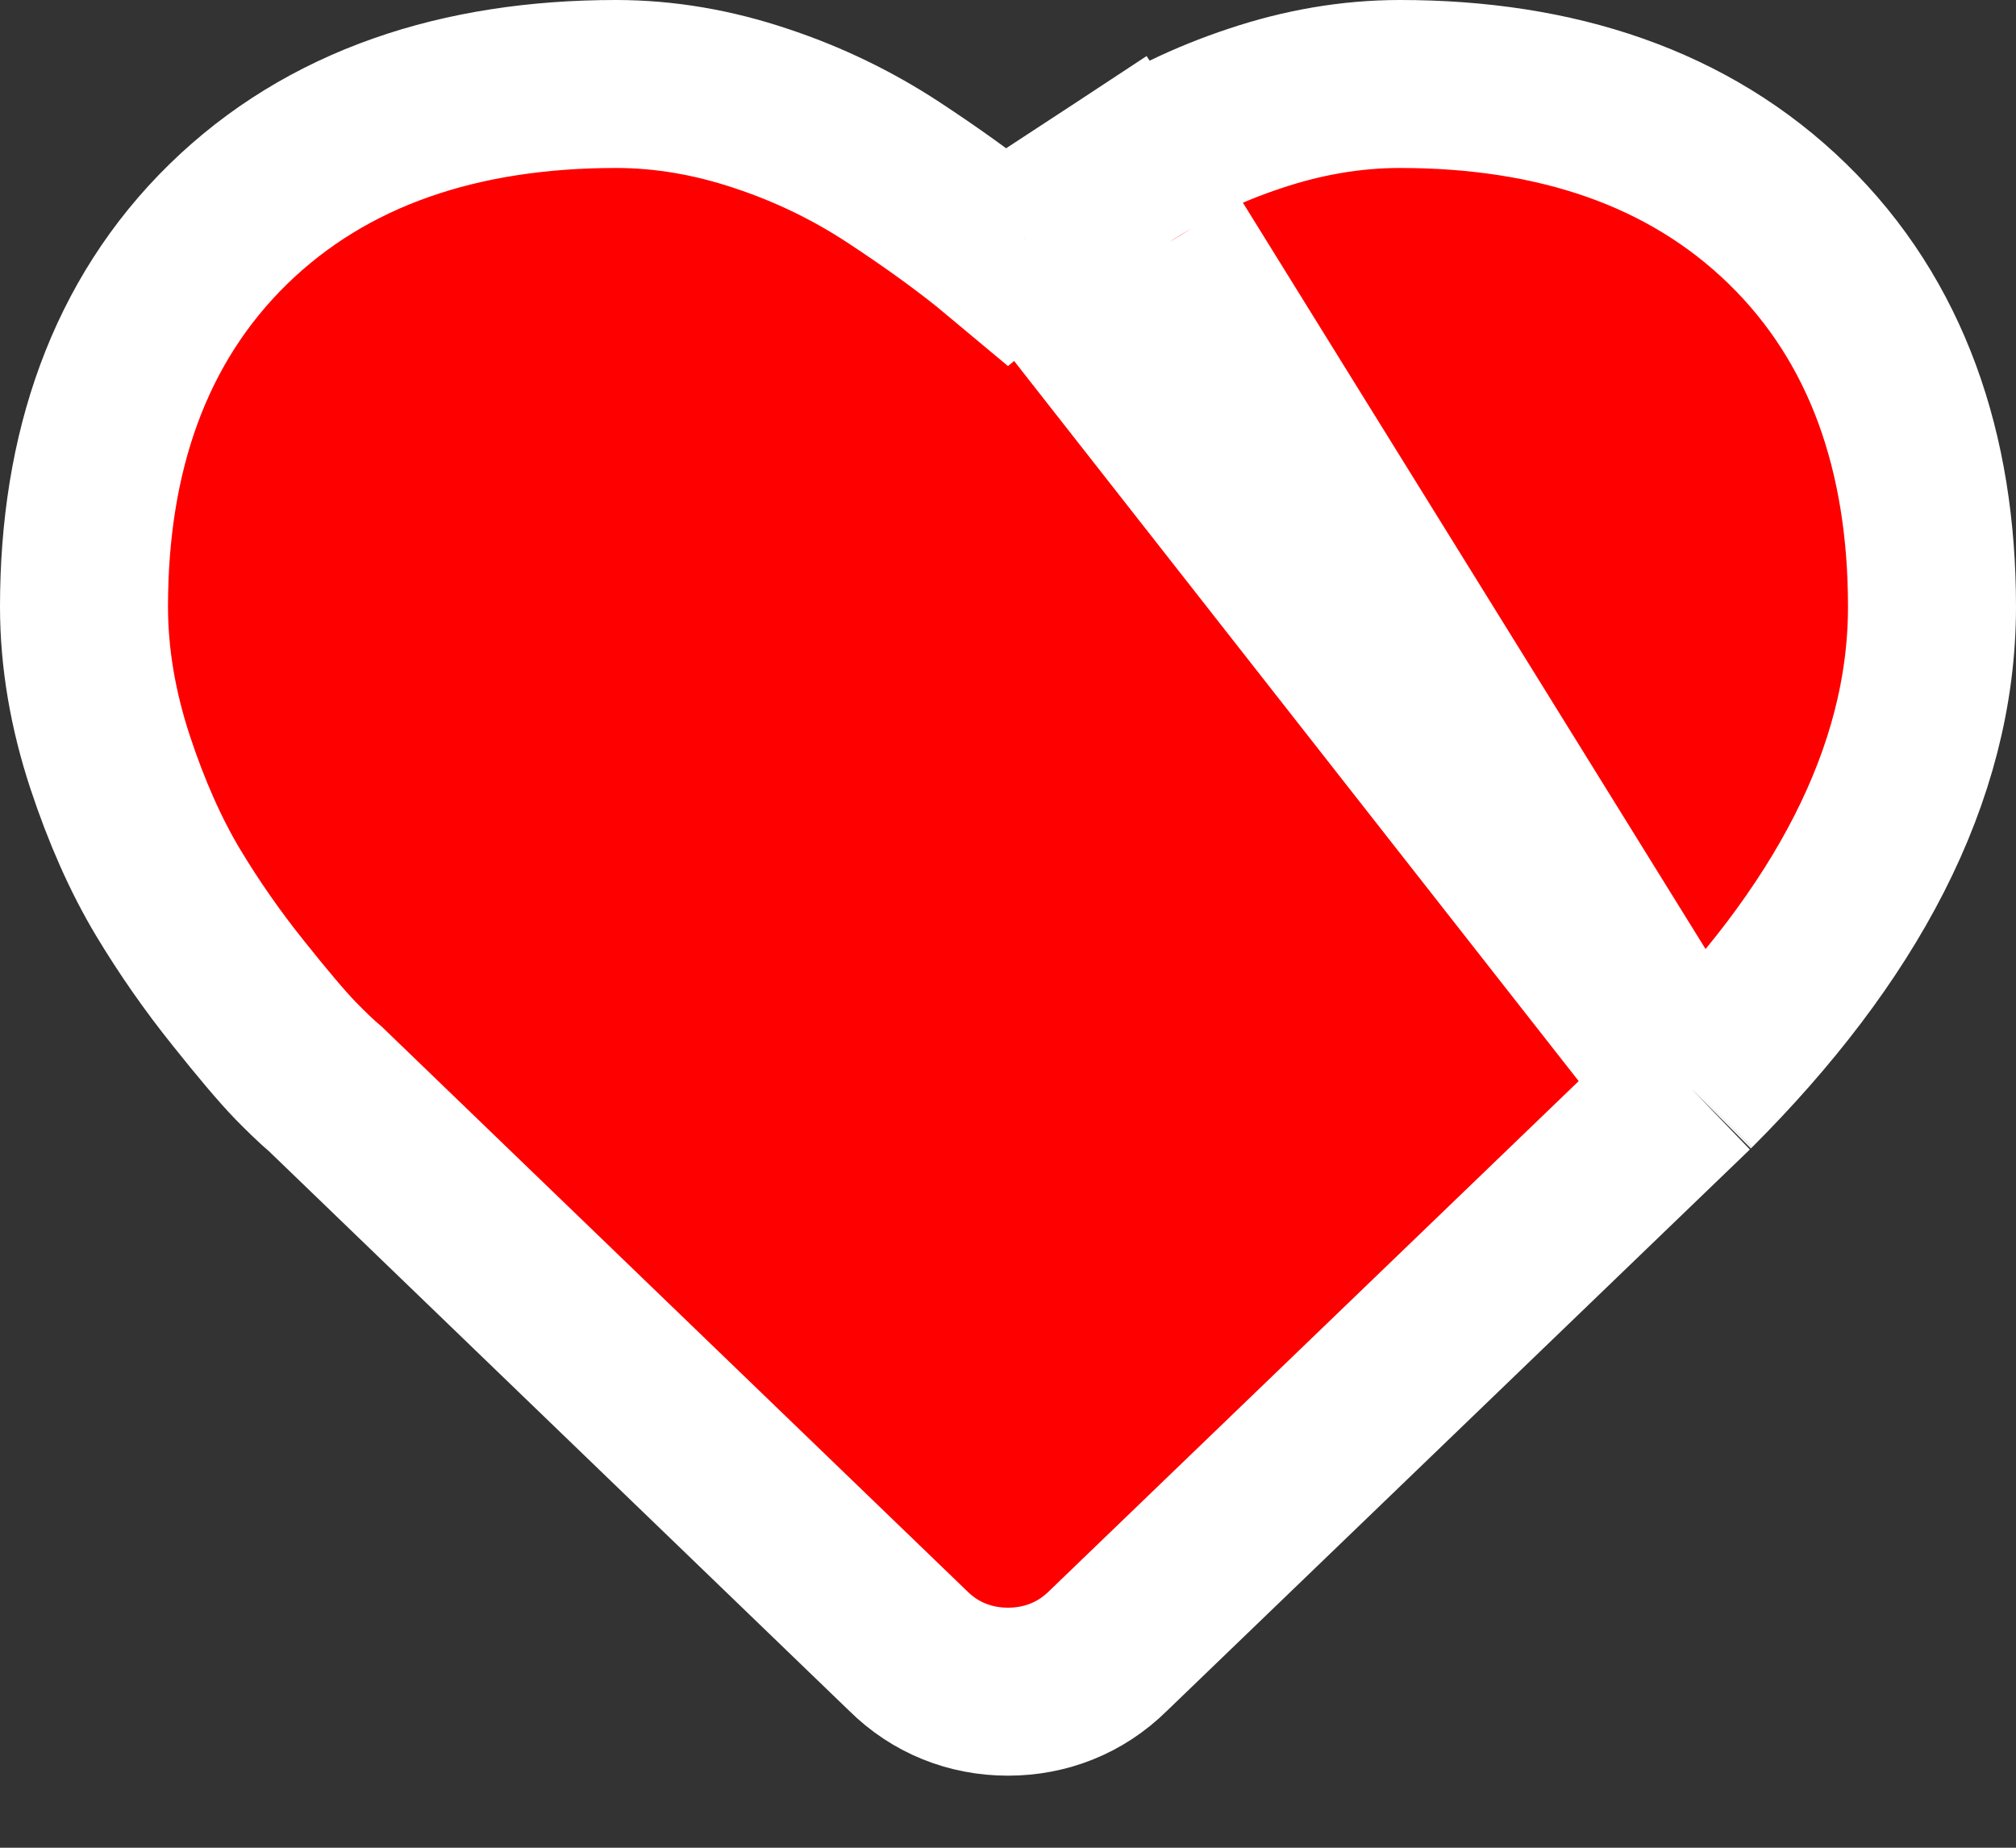 <svg width="12" height="11" viewBox="0 0 12 11" fill="none" xmlns="http://www.w3.org/2000/svg">
<rect x="0" y="0" width="12" height="11" fill="#333333" stroke="none"/>
<path d="M10.069 6.483L10.069 6.483L6.595 9.829C6.433 9.989 6.224 10.071 6 10.071C5.776 10.071 5.567 9.989 5.405 9.828L1.939 6.485C1.883 6.438 1.822 6.378 1.76 6.315C1.677 6.229 1.56 6.09 1.419 5.913C1.264 5.72 1.125 5.52 1.001 5.314C0.866 5.089 0.752 4.829 0.656 4.539C0.554 4.23 0.5 3.92 0.5 3.612C0.5 2.693 0.769 1.911 1.359 1.334C1.948 0.759 2.739 0.5 3.667 0.5C3.957 0.5 4.245 0.55 4.531 0.646C4.812 0.739 5.074 0.866 5.318 1.026C5.534 1.168 5.724 1.304 5.888 1.435C5.926 1.466 5.963 1.496 6 1.527C6.037 1.496 6.074 1.466 6.112 1.435M10.069 6.483L6.112 1.435M10.069 6.483L10.076 6.476M10.069 6.483L10.076 6.476M6.112 1.435C6.276 1.304 6.466 1.168 6.682 1.026L6.957 1.444M6.112 1.435L6.957 1.444M6.957 1.444L6.682 1.026C6.926 0.866 7.188 0.739 7.469 0.646C7.755 0.55 8.043 0.5 8.333 0.5C9.261 0.5 10.052 0.759 10.641 1.334C11.232 1.911 11.5 2.693 11.5 3.612C11.5 4.617 10.978 5.574 10.076 6.476M6.957 1.444L10.076 6.476" fill="#FF0000" stroke="white"/>
</svg>
